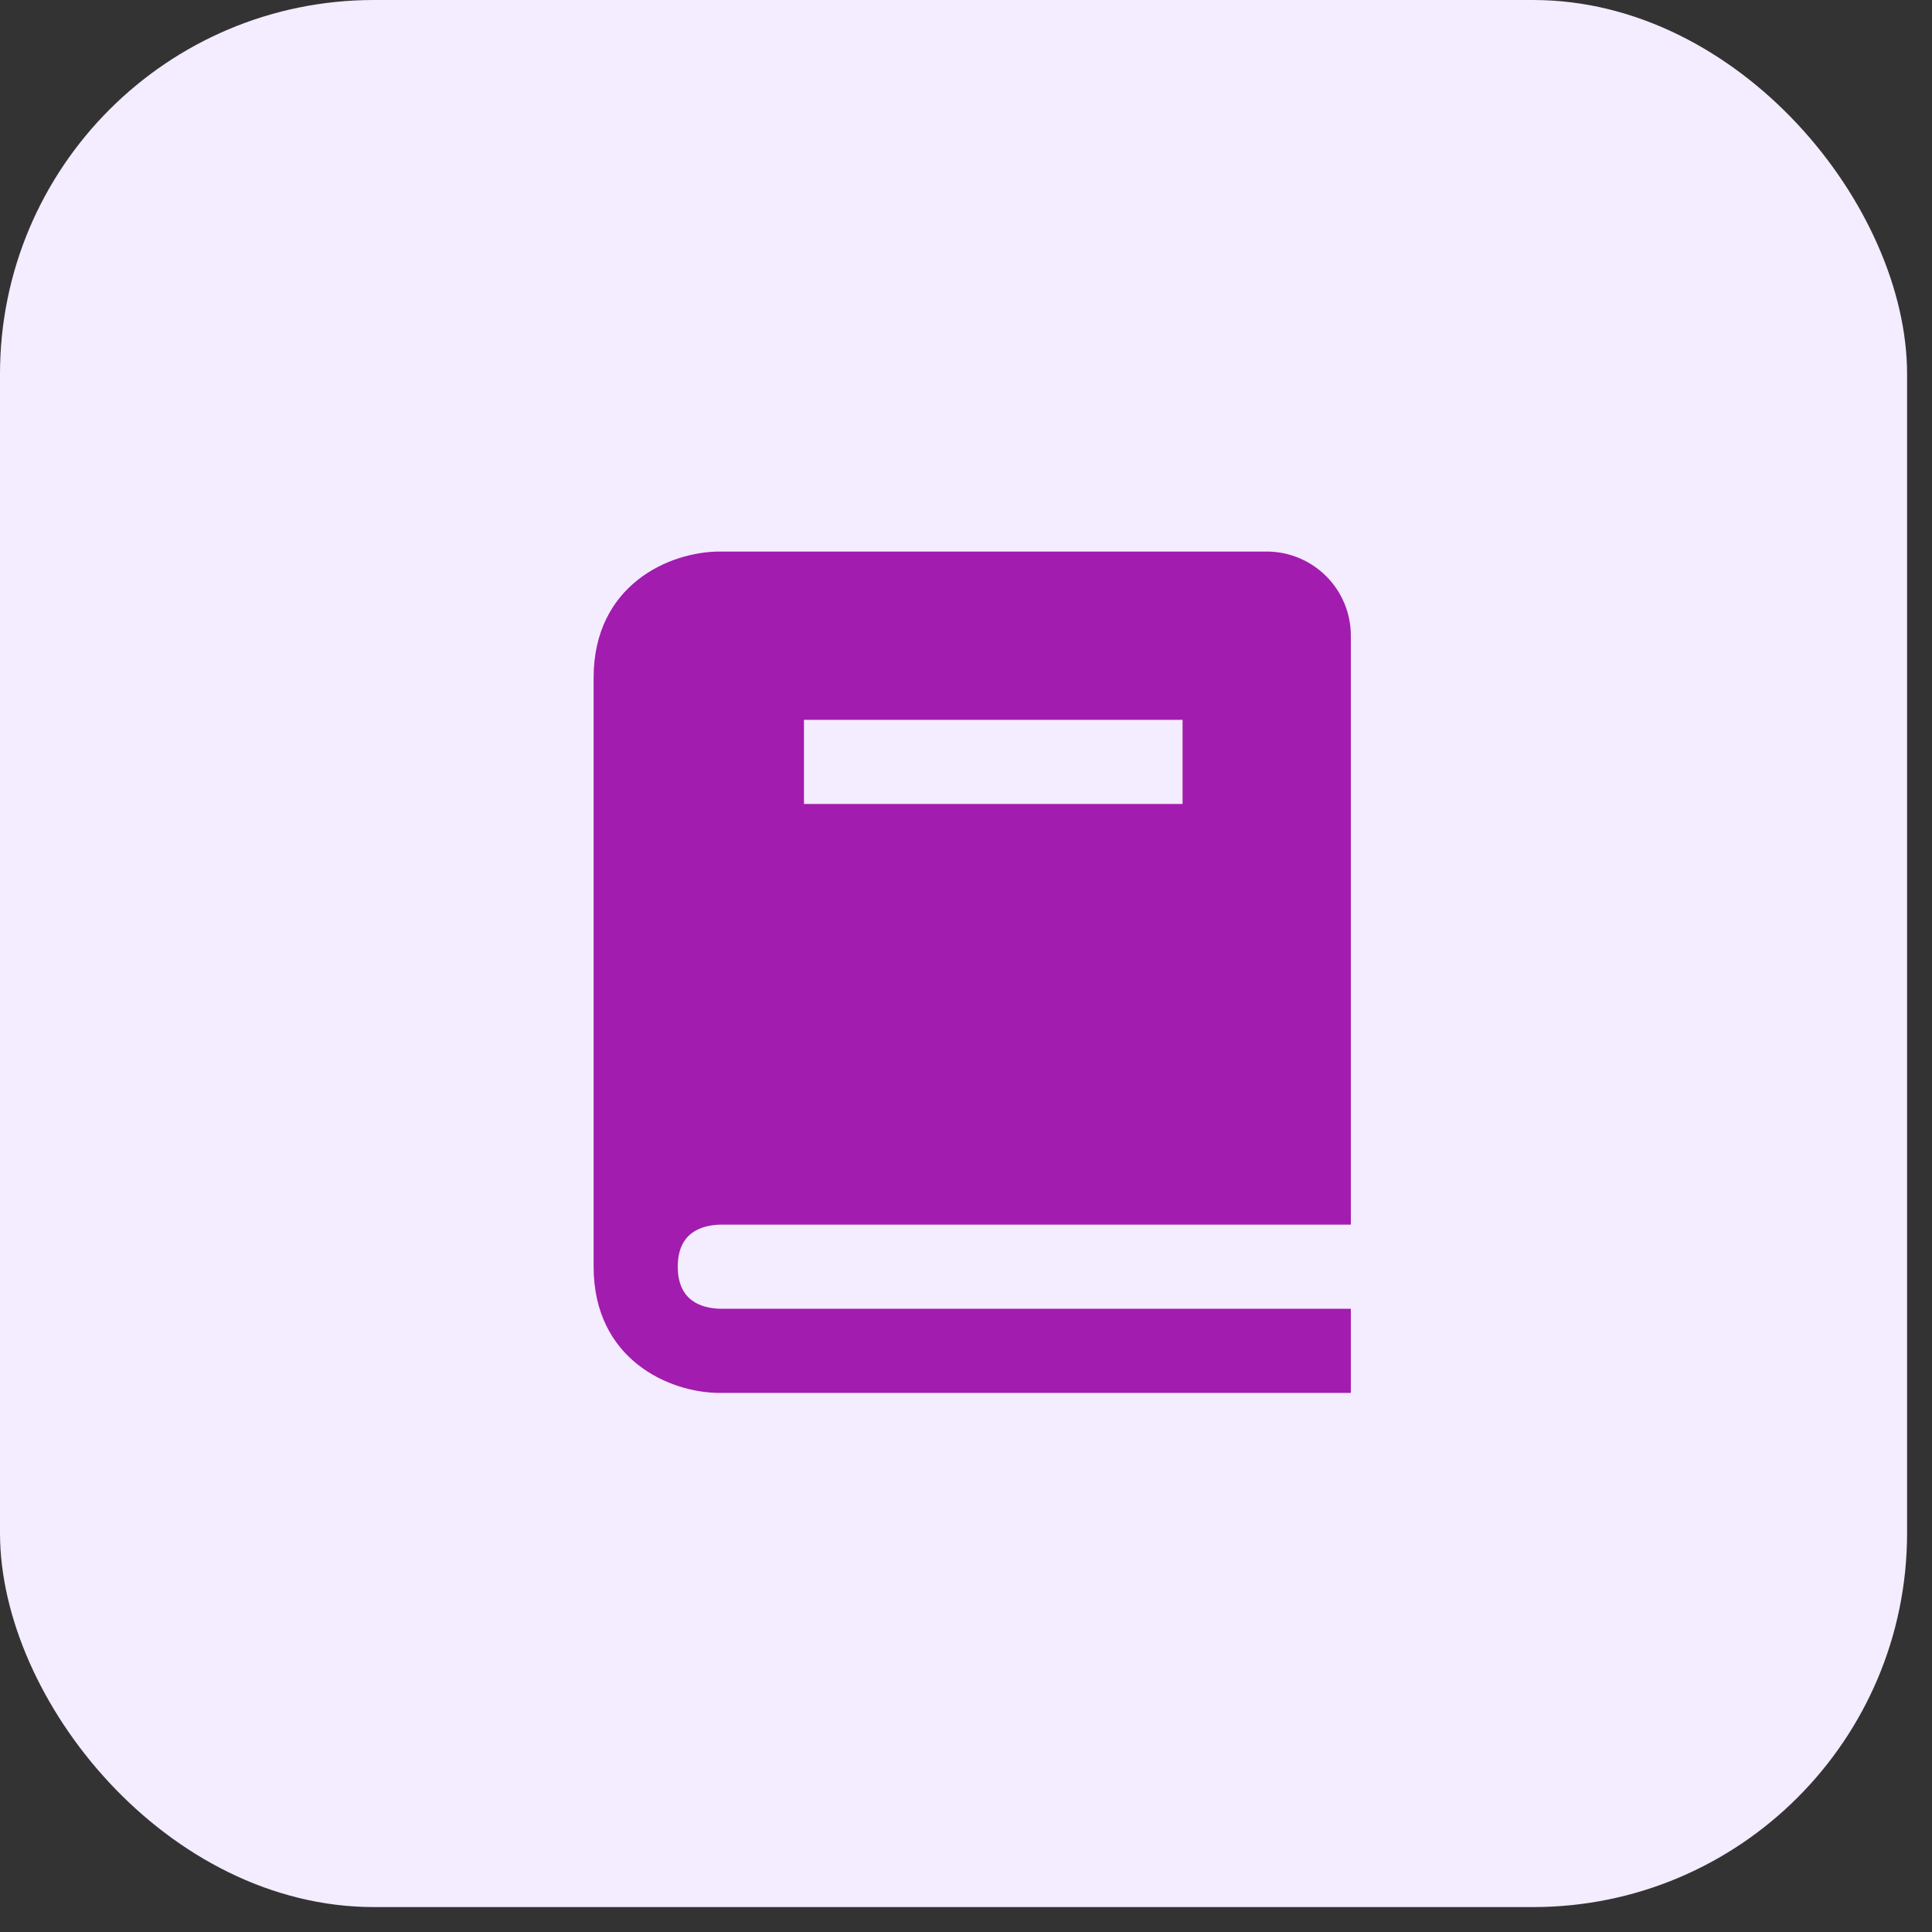 <svg width="62" height="62" viewBox="0 0 62 62" fill="none" xmlns="http://www.w3.org/2000/svg">
<rect x="0" y="0" width="62" height="62" fill="#333333" stroke="none"/>
<rect width="61.2" height="61.2" rx="12" fill="#F4ECFF"/>
<path d="M23.116 39.3H43.35V20.4C43.35 19.684 43.066 18.997 42.559 18.491C42.053 17.985 41.366 17.7 40.65 17.7H23.1C21.472 17.7 19.05 18.779 19.05 21.75V40.65C19.05 43.621 21.472 44.7 23.1 44.7H43.35V42H23.116C22.492 41.984 21.75 41.737 21.75 40.65C21.75 39.563 22.492 39.316 23.116 39.3ZM25.8 23.1H37.95V25.8H25.8V23.1Z" fill="#A21CAF"/>
</svg>

